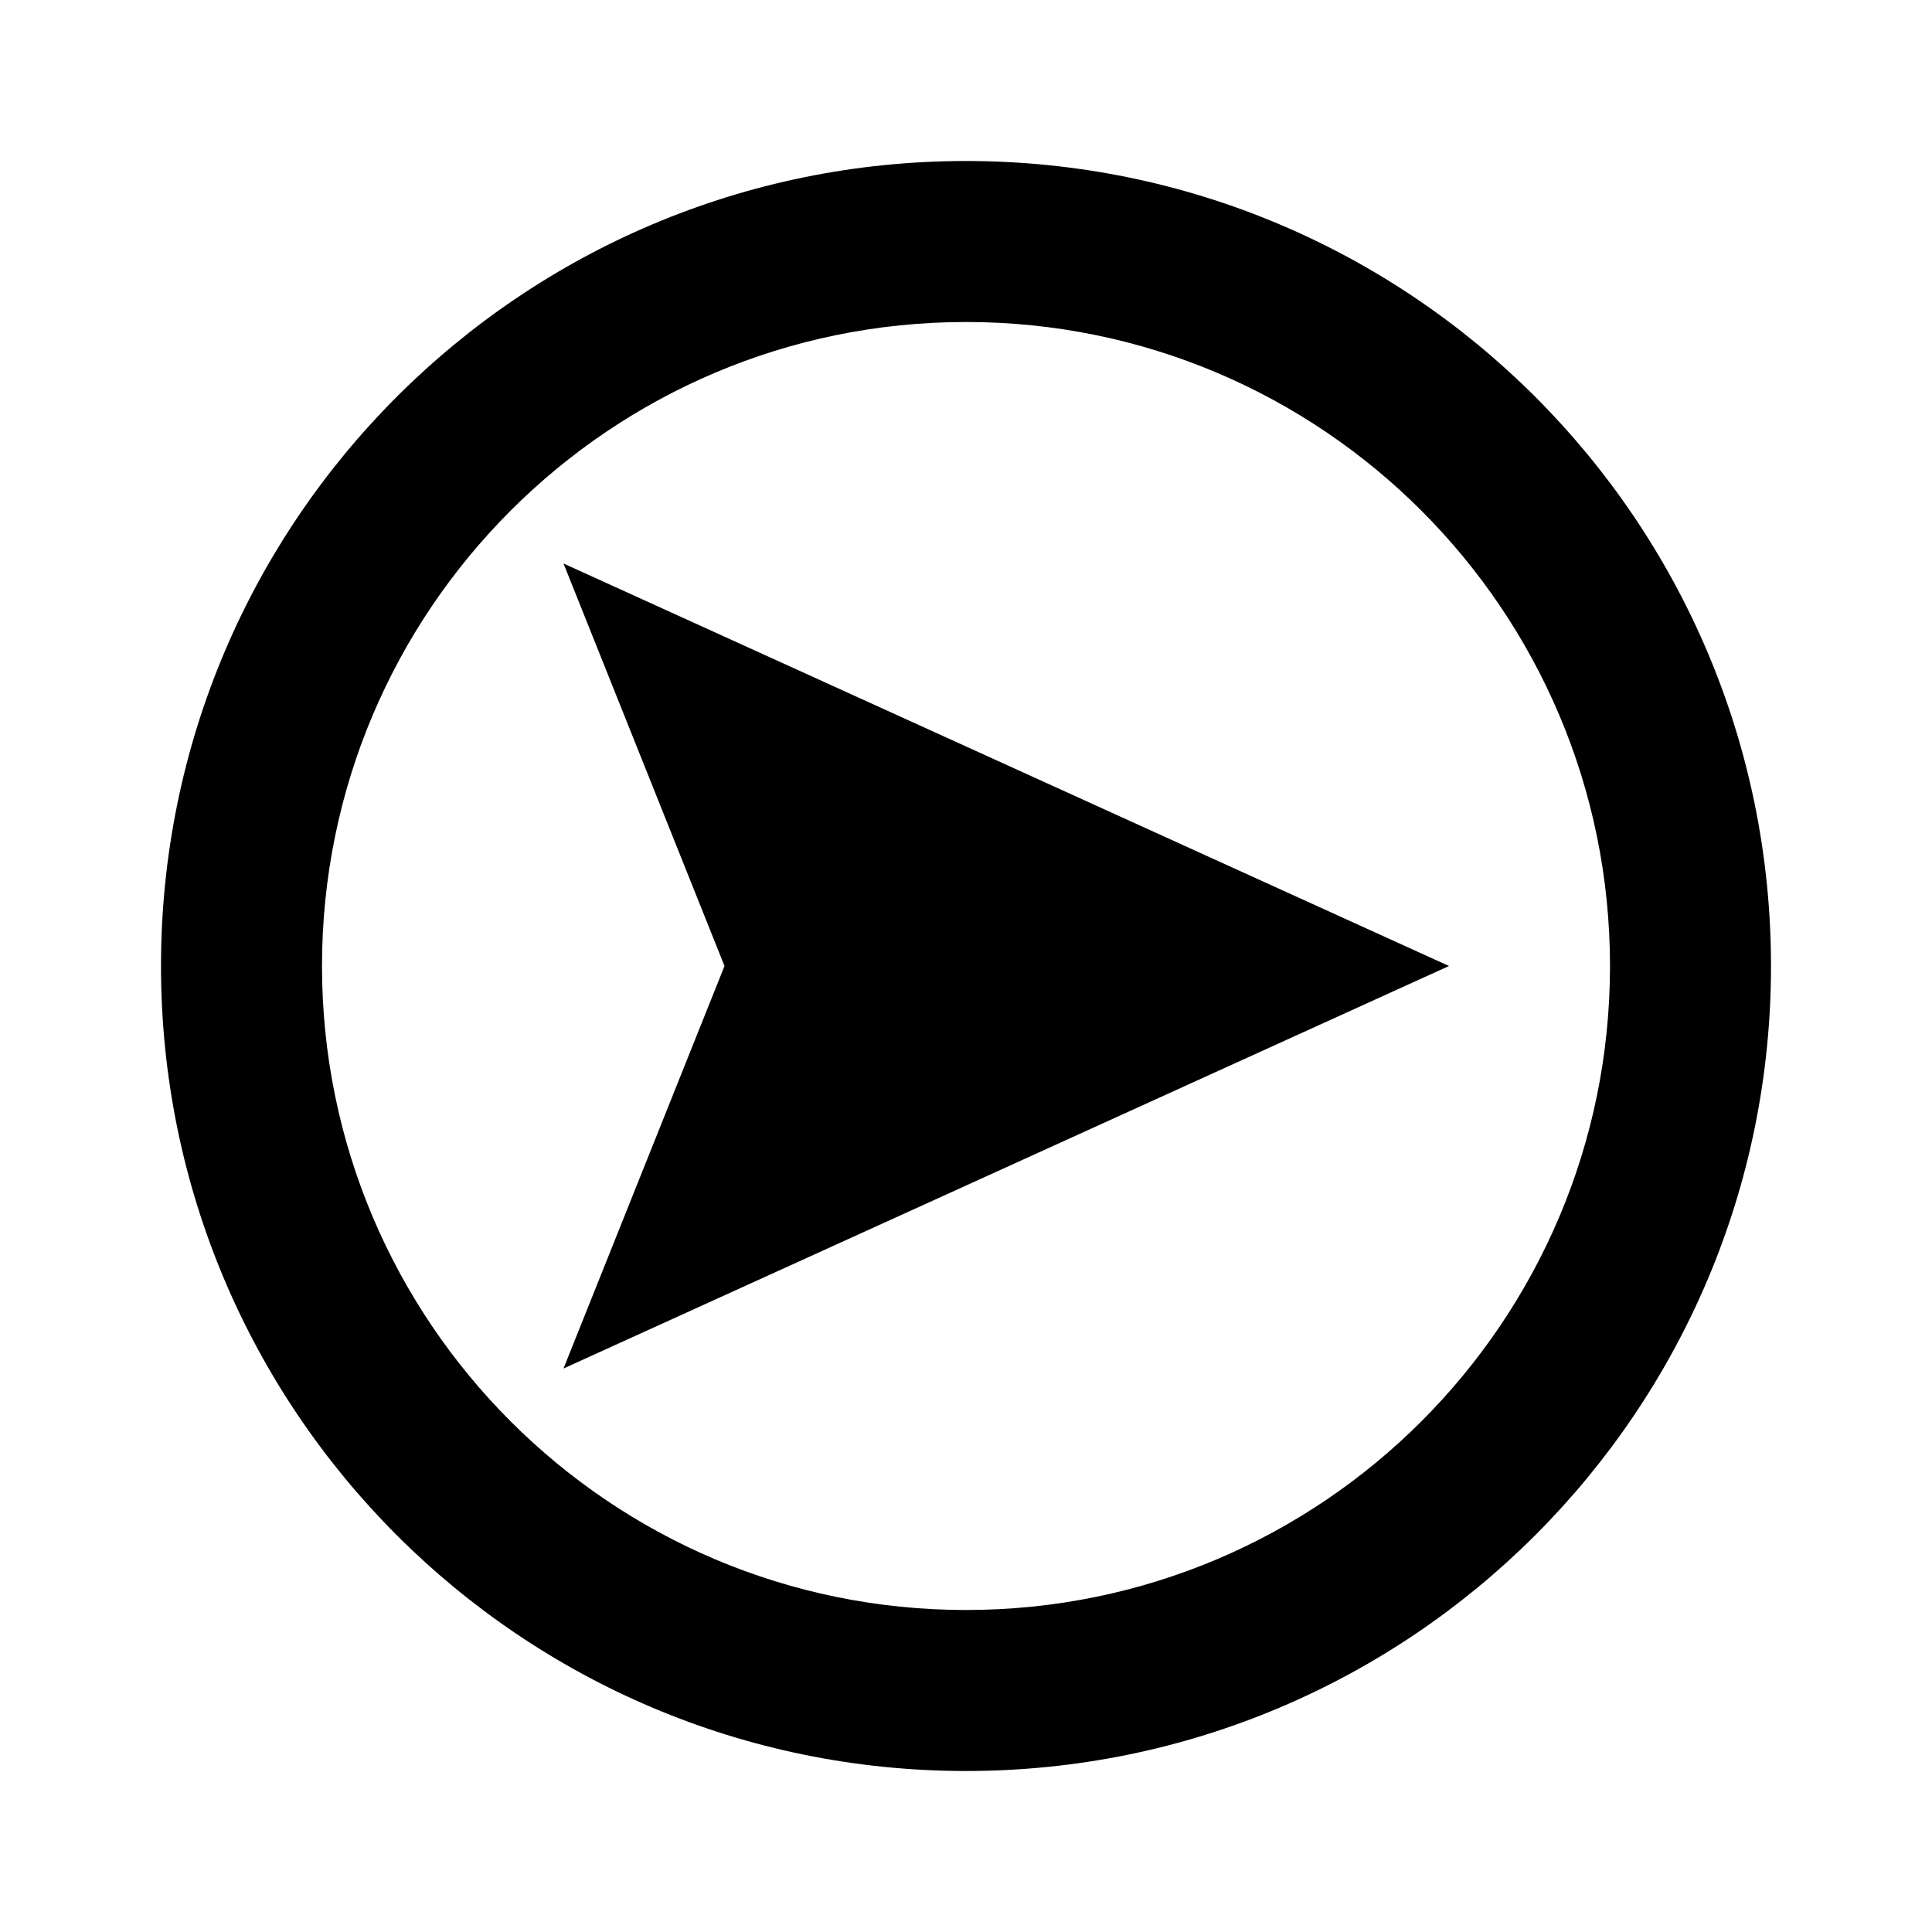 <?xml version="1.0" encoding="UTF-8"?><svg id="uuid-4d68624f-b43a-42c2-94b0-5fe9754bed8c" xmlns="http://www.w3.org/2000/svg" viewBox="0 0 24 24"><rect width="24" height="24" fill="none"/><g><path d="M12,2C6.477,2,2,6.477,2,12s4.477,10,10,10,10-4.477,10-10S17.523,2,12,2Zm0,18c-4.418,0-8-3.582-8-8S7.582,4,12,4s8,3.582,8,8-3.582,8-8,8Z"/><polygon points="18 12 7 7 9 12 7 17 18 12"/></g></svg>